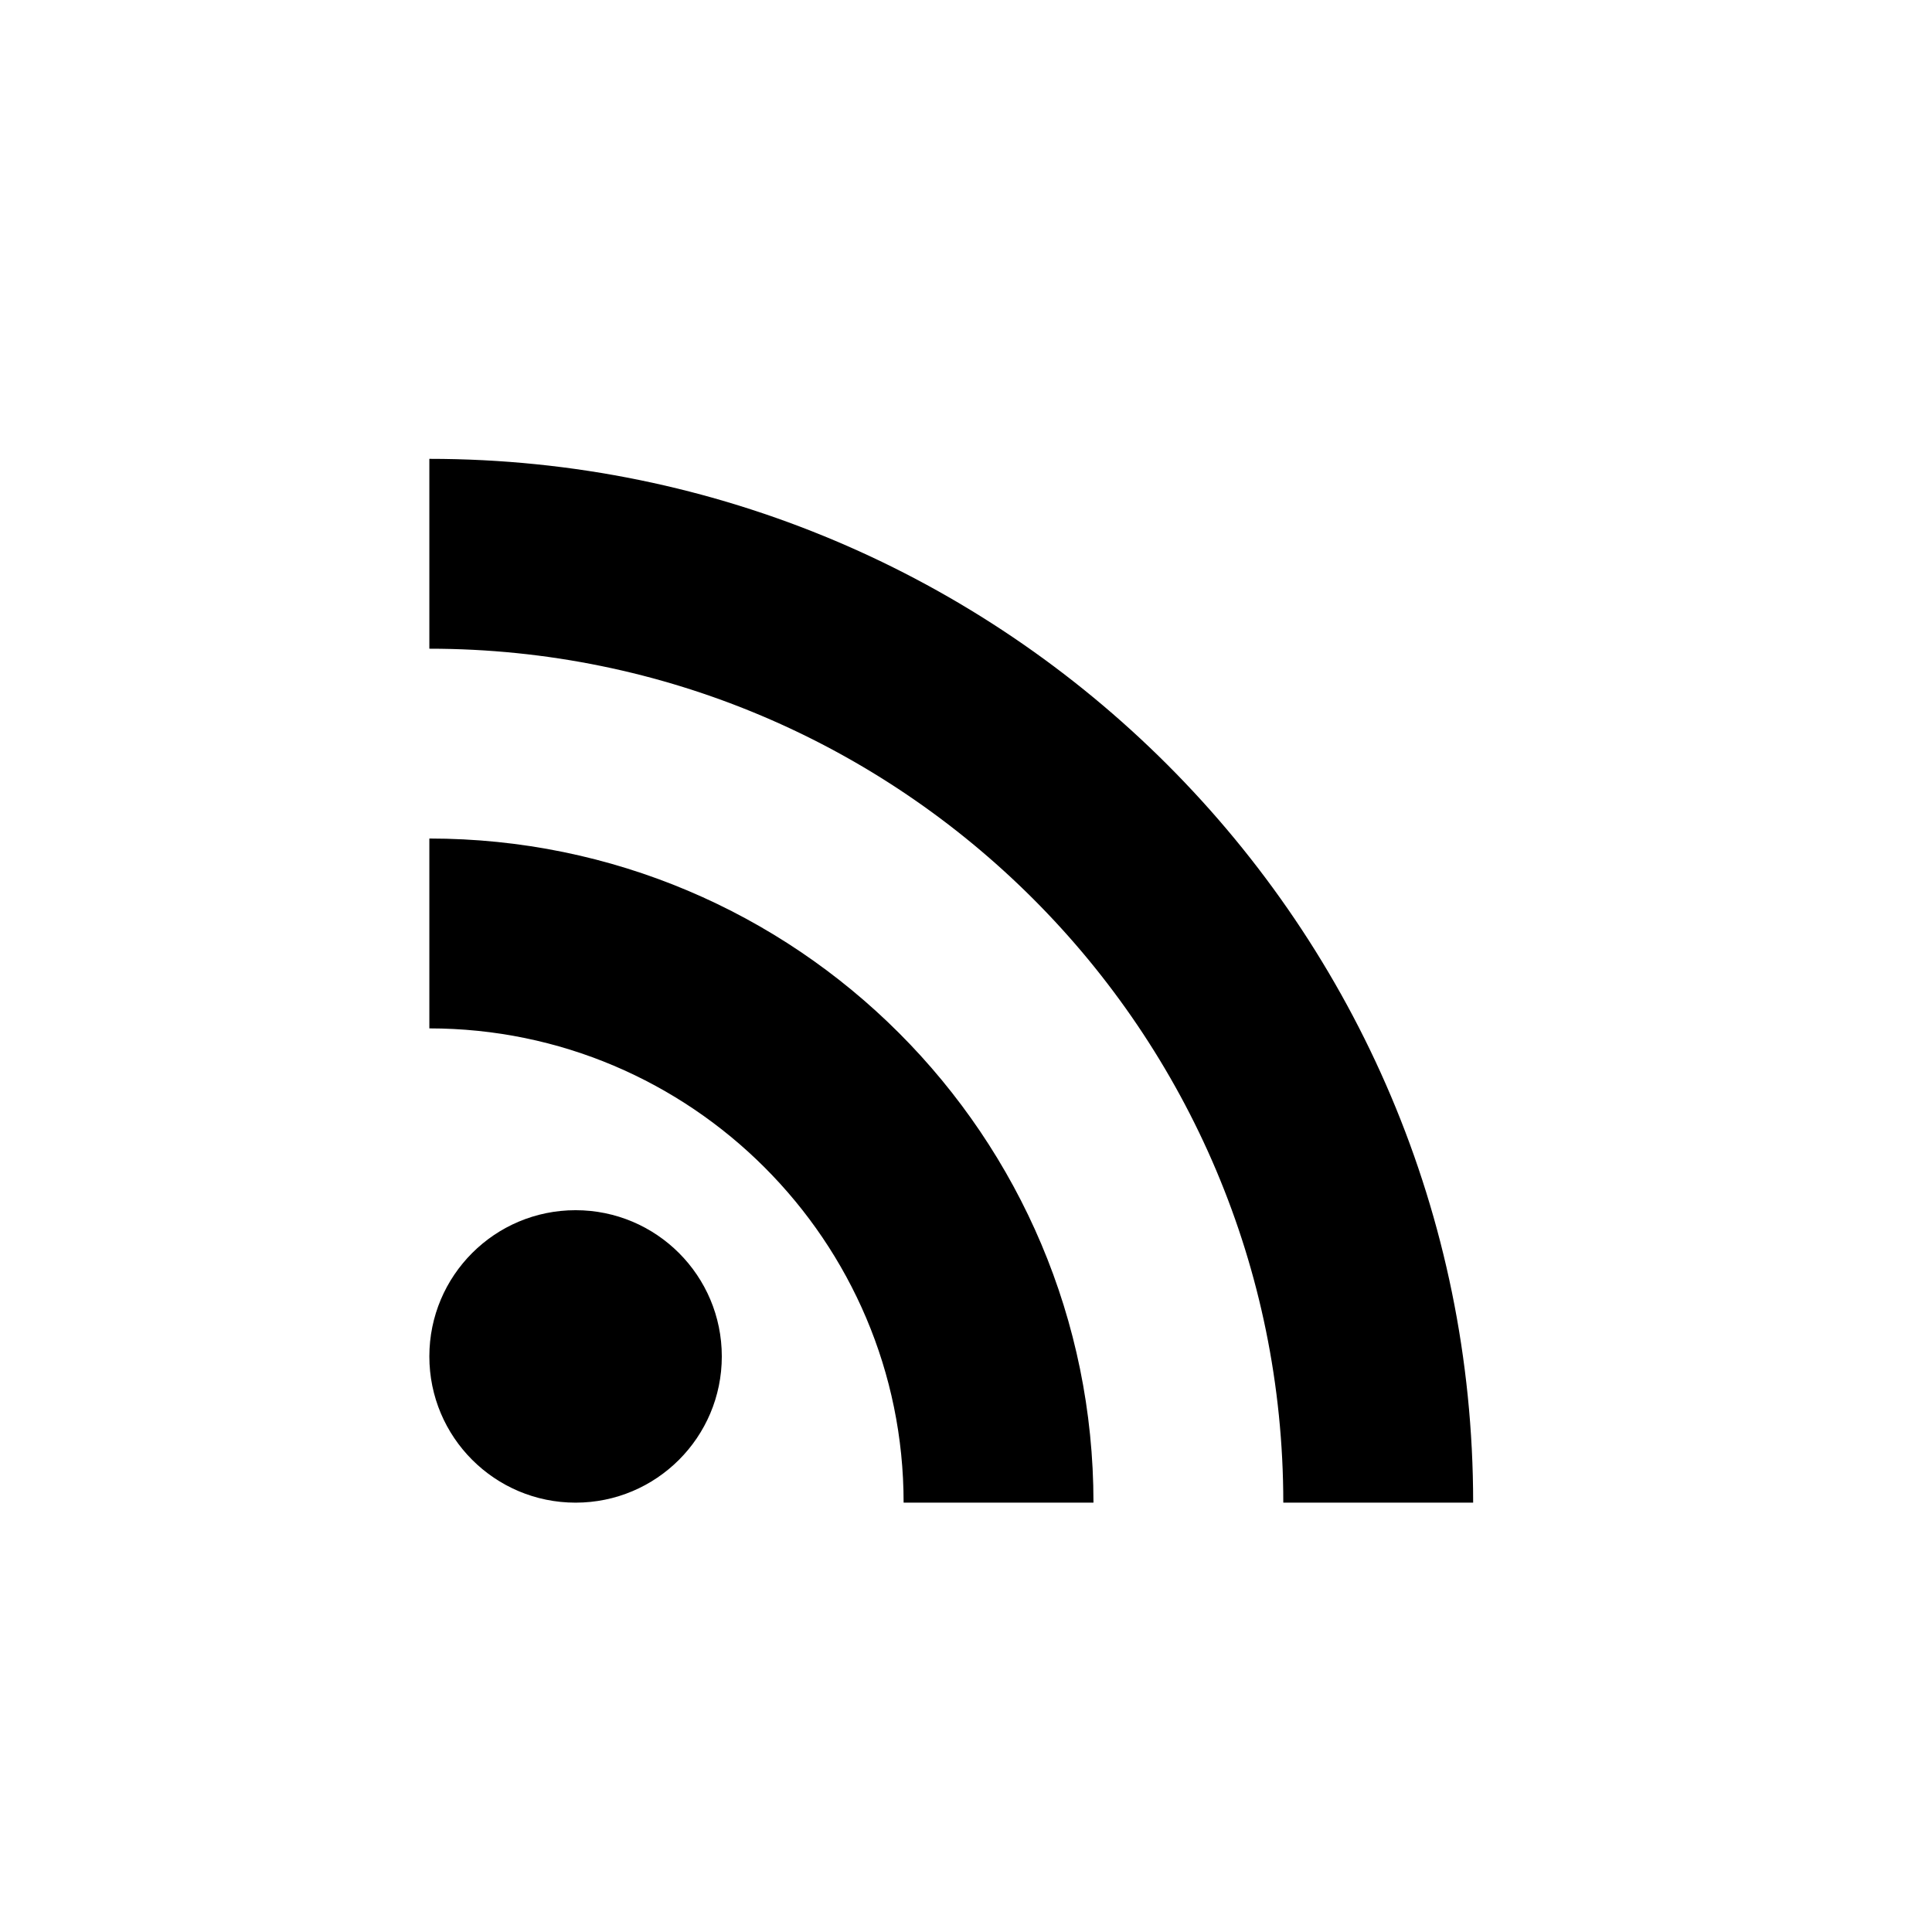 <svg width="48" height="48" viewBox="0 0 48 48" fill="none" xmlns="http://www.w3.org/2000/svg">
<path fill-rule="evenodd" clip-rule="evenodd" d="M10.667 11.4C24.983 11.4 36.6 23.017 36.6 37.333H31.883C31.883 25.617 22.383 16.117 10.667 16.117V11.4ZM10.667 20.833C19.783 20.833 27.167 28.217 27.167 37.333H22.45C22.45 30.833 17.167 25.55 10.667 25.55V20.833ZM14.3 30.067C16.307 30.067 17.933 31.693 17.933 33.7C17.933 35.706 16.307 37.333 14.3 37.333C12.293 37.333 10.667 35.706 10.667 33.7C10.667 31.693 12.293 30.067 14.3 30.067Z" fill="black"/>
</svg>

